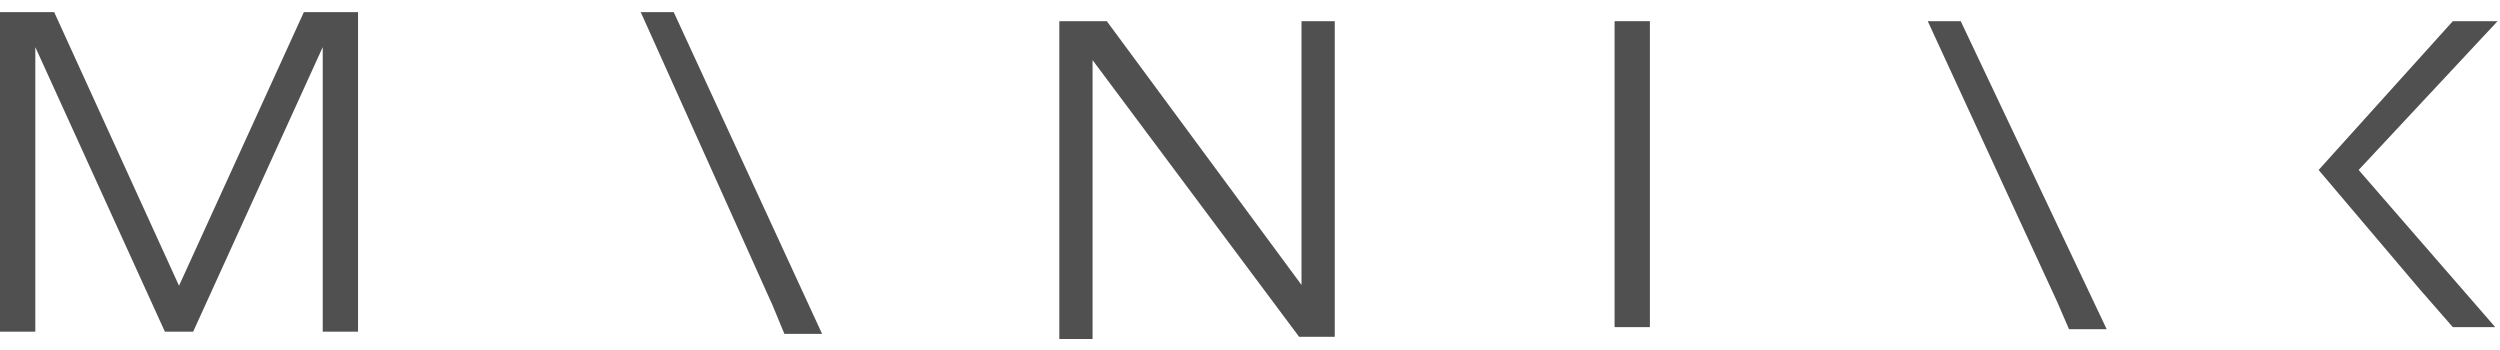 <?xml version="1.0" encoding="UTF-8"?>
<svg width="100px" height="14px" viewBox="0 0 100 14" version="1.1" xmlns="http://www.w3.org/2000/svg" xmlns:xlink="http://www.w3.org/1999/xlink">
    <defs></defs>
    <g id="Maniak-Landing" stroke="none" stroke-width="1" fill="none" fill-rule="evenodd" opacity="0.8">
        <g id="loading" transform="translate(-100, -80)" fill="#242424">
            <g id="Nvo-logo-maniak-1-Copy" transform="translate(100, 80)">
                <polygon id="XMLID_212_-path" points="42.373 13.473 42.373 0.847 44.272 0.847 52.06 11.397 52.06 0.847 53.39 0.847 53.39 13.473 51.965 13.473 43.703 2.404 43.703 13.559 42.373 13.559"></polygon>
                <polygon id="XMLID_212_-path" points="99.903 0.847 98.113 0.847 92.745 6.799 96.795 11.576 98.113 13.085 99.809 13.085 94.346 6.799"></polygon>
                <polygon id="XMLID_212_-path" points="82.29 12.079 82.761 13.169 84.268 13.169 78.429 0.847 77.11 0.847"></polygon>
                <polygon id="XMLID_212_-path" points="64.583 13.085 64.583 0.847 65.996 0.847 65.996 13.085"></polygon>
                <polygon id="XMLID_212_" points="30.905 12.218 31.376 13.356 32.884 13.356 26.948 0.484 25.629 0.484"></polygon>
                <polygon id="XMLID_212_-path" points="0 13.268 0 0.484 2.167 0.484 7.161 11.429 12.155 0.484 14.322 0.484 14.322 13.268 12.909 13.268 12.909 1.885 7.726 13.268 6.596 13.268 1.413 1.885 1.413 13.268"></polygon>
            </g>
        </g>
    </g>
</svg>
